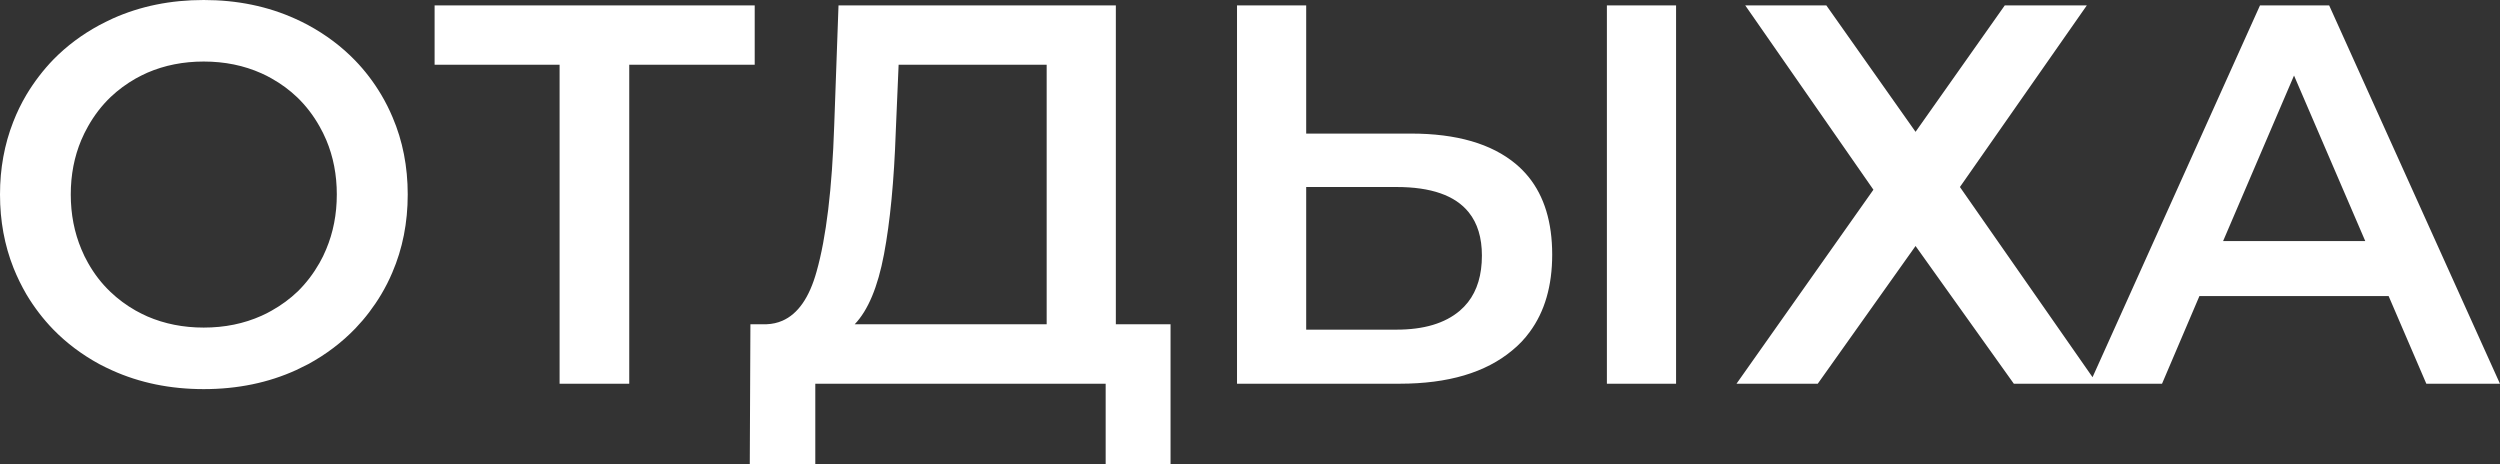 <svg width="157.213" height="29.202" viewBox="0 0 157.213 29.202" fill="none" xmlns="http://www.w3.org/2000/svg" xmlns:xlink="http://www.w3.org/1999/xlink">
	<rect x="0" y="0" width="157.213" height="29.202" fill="#333333" stroke="none"/>
	<desc>
			Created with Pixso.
	</desc>
	<defs/>
	<path id="ОТДЫХА" d="M7.05 23.29Q9.66 24.47 12.81 24.47Q16 24.47 18.63 23.27Q19.01 23.09 19.38 22.9Q21.07 21.98 22.35 20.65Q23.27 19.69 23.97 18.52Q24.37 17.85 24.67 17.14Q25.64 14.89 25.64 12.23Q25.64 9.6 24.69 7.38Q24.38 6.64 23.97 5.95Q23.26 4.76 22.33 3.8Q21.06 2.49 19.38 1.58Q18.99 1.37 18.59 1.19Q15.97 0 12.81 0Q9.69 0 7.1 1.16Q6.67 1.36 6.25 1.58Q4.62 2.46 3.37 3.73Q2.4 4.73 1.66 5.96Q1.17 6.79 0.83 7.67Q0 9.79 0 12.23Q0 14.71 0.85 16.85Q1.19 17.7 1.66 18.51Q2.39 19.73 3.35 20.72Q4.6 22 6.25 22.9Q6.65 23.11 7.05 23.29ZM39.57 4.07L47.46 4.07L47.46 0.34L27.33 0.34L27.33 4.07L35.19 4.07L35.19 24.13L39.57 24.13L39.57 4.07ZM73.61 29.2L73.61 20.39L70.17 20.39L70.17 0.34L52.73 0.34L52.46 7.88Q52.26 13.87 51.35 17.08Q50.67 19.53 49.2 20.17Q48.74 20.37 48.21 20.39L47.19 20.39L47.15 29.2L51.27 29.2L51.27 24.13L69.53 24.13L69.53 29.2L73.61 29.2ZM95.32 10.31Q93.03 8.4 88.73 8.4L82.14 8.4L82.14 0.34L77.79 0.34L77.79 24.13L88.02 24.13Q92.58 24.13 95.09 22.04Q95.73 21.52 96.2 20.87Q97.61 18.96 97.61 16.01Q97.61 12.96 96.12 11.12Q95.76 10.68 95.32 10.31ZM105.4 0.34L101.05 0.34L101.05 24.13L105.4 24.13L105.4 0.34ZM120.46 8.29L114.85 0.34L109.75 0.34L117.81 11.93L109.2 24.13L114.31 24.13L120.46 15.47L126.64 24.13L135.96 24.13L138.31 18.62L150.21 18.62L152.58 24.13L157.21 24.13L146.47 0.34L142.12 0.34L131.59 23.72L123.25 11.76L131.23 0.34L126.07 0.34L120.46 8.29ZM16.44 19.86Q14.79 20.6 12.81 20.6Q10.89 20.6 9.27 19.9Q8.89 19.73 8.53 19.53Q7.65 19.03 6.94 18.35Q6.12 17.57 5.54 16.54Q5.3 16.12 5.12 15.68Q4.45 14.09 4.45 12.23Q4.45 10.38 5.11 8.81Q5.3 8.36 5.54 7.94Q6.13 6.89 6.97 6.09Q7.67 5.43 8.53 4.94Q8.89 4.74 9.27 4.57Q10.89 3.87 12.81 3.87Q14.79 3.87 16.44 4.61Q16.78 4.76 17.09 4.94Q17.98 5.44 18.69 6.12Q19.51 6.91 20.09 7.94Q20.33 8.36 20.52 8.81Q21.18 10.38 21.18 12.23Q21.18 14.09 20.51 15.68Q20.33 16.12 20.09 16.54Q19.52 17.54 18.73 18.32Q18 19.02 17.09 19.53Q16.78 19.71 16.44 19.86ZM55.59 15.99Q56.17 12.91 56.33 8.29L56.51 4.07L65.82 4.07L65.82 20.39L53.75 20.39Q55.01 19.07 55.59 15.99ZM144.26 4.75L148.74 15.16L139.8 15.16L144.26 4.75ZM91.8 19.54Q90.4 20.73 87.82 20.73L82.14 20.73L82.14 11.76L87.82 11.76Q91.08 11.76 92.36 13.35Q93.19 14.38 93.19 16.07Q93.19 17.89 92.31 19.01Q92.08 19.3 91.8 19.54Z" fill="#FFFFFF" fill-opacity="1" fill-rule="evenodd"/>
</svg>
